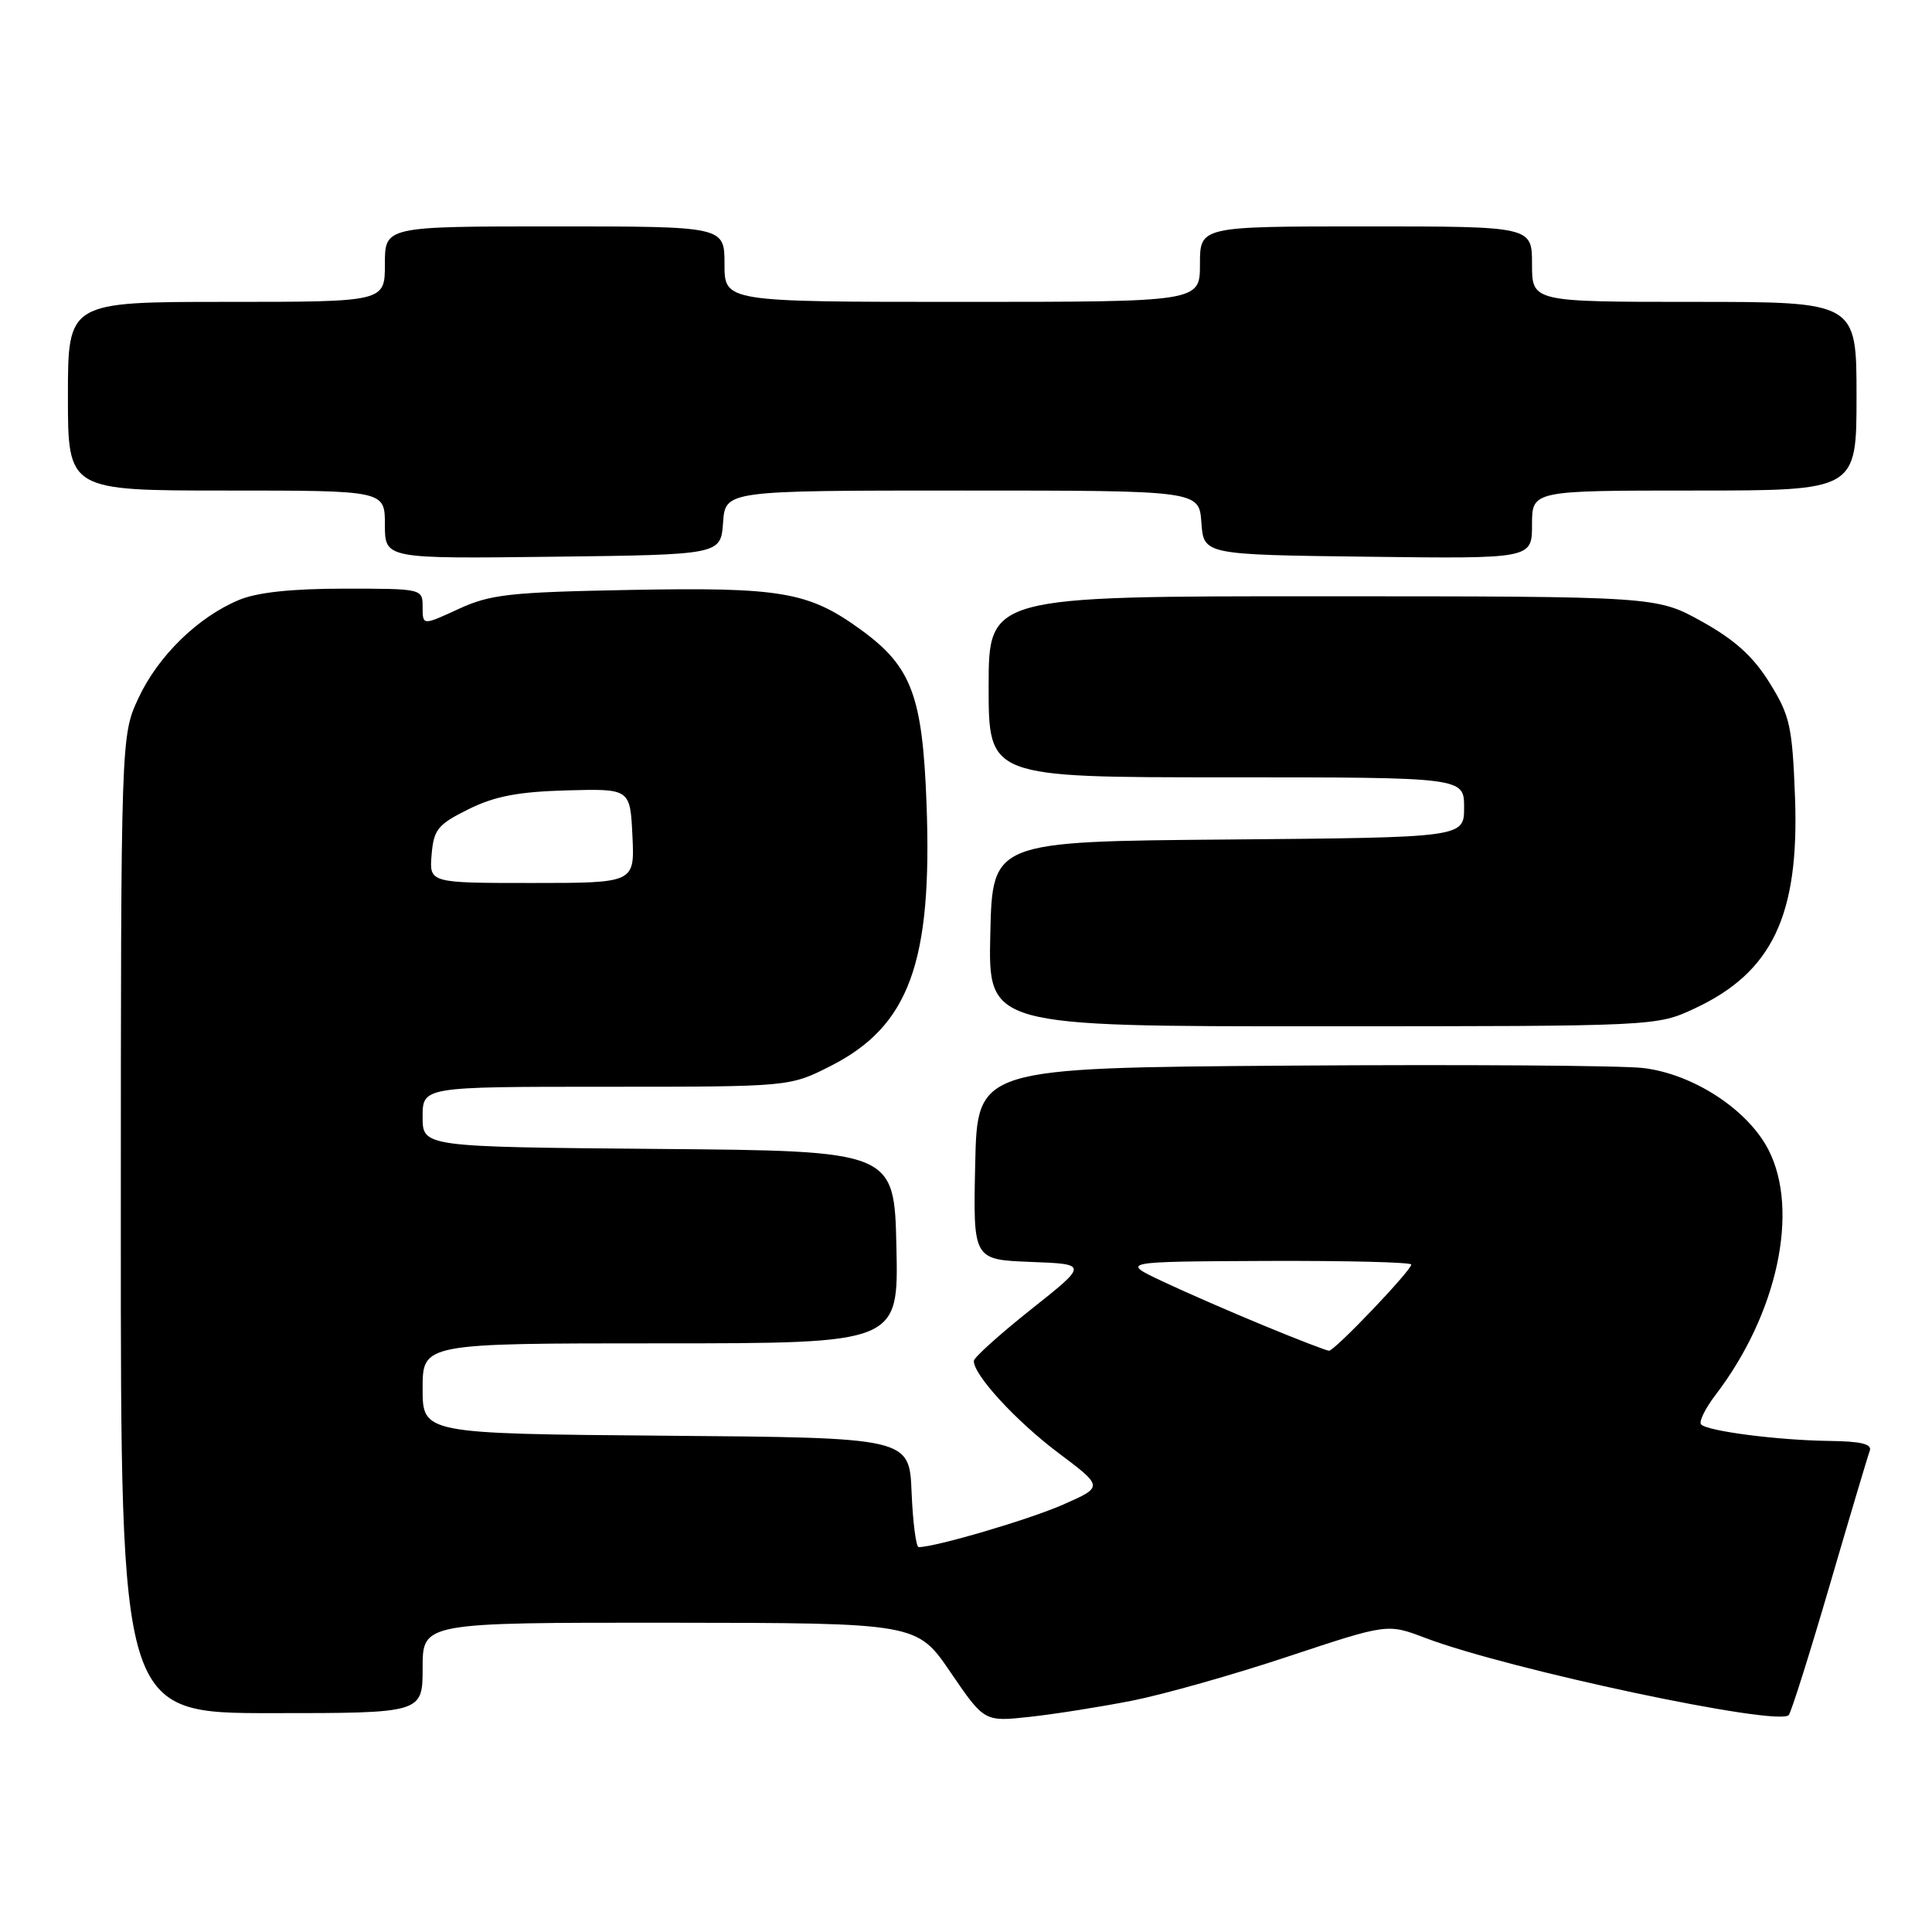 <?xml version="1.0" encoding="UTF-8" standalone="no"?>
<!DOCTYPE svg PUBLIC "-//W3C//DTD SVG 1.1//EN" "http://www.w3.org/Graphics/SVG/1.1/DTD/svg11.dtd" >
<svg xmlns="http://www.w3.org/2000/svg" xmlns:xlink="http://www.w3.org/1999/xlink" version="1.1" viewBox="0 0 256 256">
 <g >
 <path fill="currentColor"
d=" M 150.00 225.35 C 154.12 224.54 163.43 221.91 170.67 219.50 C 183.84 215.13 183.84 215.13 188.82 217.02 C 199.90 221.23 235.71 228.83 237.02 227.25 C 237.36 226.84 239.81 219.07 242.46 210.00 C 245.11 200.93 247.49 192.94 247.75 192.25 C 248.09 191.34 246.60 190.98 242.36 190.93 C 235.61 190.84 226.31 189.65 225.41 188.75 C 225.07 188.41 225.94 186.63 227.35 184.79 C 235.52 174.08 238.46 160.42 234.34 152.37 C 231.61 147.04 224.37 142.31 217.74 141.52 C 214.86 141.18 193.82 141.04 171.00 141.20 C 129.50 141.50 129.50 141.50 129.22 154.21 C 128.94 166.91 128.94 166.91 136.56 167.21 C 144.18 167.50 144.18 167.50 136.62 173.50 C 132.47 176.80 129.06 179.87 129.04 180.32 C 128.96 182.13 134.60 188.28 140.24 192.52 C 146.22 197.01 146.22 197.01 140.86 199.37 C 136.37 201.35 123.95 205.00 121.73 205.00 C 121.38 205.00 120.96 201.74 120.79 197.75 C 120.50 190.50 120.50 190.50 88.25 190.24 C 56.00 189.97 56.00 189.97 56.00 183.99 C 56.00 178.00 56.00 178.00 87.53 178.00 C 119.06 178.00 119.06 178.00 118.78 165.25 C 118.50 152.50 118.50 152.50 87.25 152.24 C 56.00 151.97 56.00 151.97 56.00 147.99 C 56.00 144.00 56.00 144.00 80.32 144.00 C 104.64 144.00 104.64 144.00 110.06 141.25 C 120.47 135.97 123.56 127.53 122.77 106.49 C 122.24 92.18 120.78 88.31 114.08 83.45 C 107.15 78.41 103.54 77.79 83.42 78.17 C 67.52 78.47 64.97 78.75 60.75 80.70 C 56.00 82.89 56.00 82.89 56.00 80.44 C 56.00 78.01 55.96 78.00 45.62 78.00 C 38.67 78.00 34.06 78.49 31.66 79.50 C 26.22 81.77 20.95 86.92 18.35 92.49 C 16.02 97.50 16.02 97.50 16.01 162.25 C 16.00 227.00 16.00 227.00 36.00 227.00 C 56.00 227.00 56.00 227.00 56.00 221.00 C 56.00 215.00 56.00 215.00 88.75 215.02 C 121.50 215.05 121.50 215.05 125.96 221.60 C 130.43 228.15 130.43 228.15 136.46 227.49 C 139.78 227.13 145.88 226.16 150.00 225.35 Z  M 224.54 133.63 C 234.83 128.84 238.42 121.29 237.85 105.69 C 237.49 96.23 237.19 94.84 234.48 90.48 C 232.31 86.98 229.87 84.78 225.50 82.35 C 219.50 79.02 219.50 79.02 175.25 79.01 C 131.00 79.00 131.00 79.00 131.00 91.00 C 131.00 103.00 131.00 103.00 162.50 103.00 C 194.00 103.00 194.00 103.00 194.00 106.99 C 194.00 110.97 194.00 110.97 162.75 111.24 C 131.50 111.50 131.50 111.50 131.22 123.75 C 130.94 136.00 130.94 136.00 175.22 135.99 C 219.50 135.98 219.50 135.98 224.54 133.63 Z  M 95.81 69.25 C 96.11 65.00 96.11 65.00 127.50 65.00 C 158.89 65.00 158.89 65.00 159.19 69.25 C 159.50 73.50 159.50 73.50 181.25 73.77 C 203.00 74.04 203.00 74.04 203.00 69.52 C 203.00 65.00 203.00 65.00 224.50 65.00 C 246.00 65.00 246.00 65.00 246.00 52.50 C 246.00 40.00 246.00 40.00 224.50 40.00 C 203.00 40.00 203.00 40.00 203.00 35.00 C 203.00 30.00 203.00 30.00 181.00 30.00 C 159.00 30.00 159.00 30.00 159.00 35.00 C 159.00 40.00 159.00 40.00 127.50 40.00 C 96.00 40.00 96.00 40.00 96.00 35.00 C 96.00 30.00 96.00 30.00 73.50 30.00 C 51.00 30.00 51.00 30.00 51.00 35.00 C 51.00 40.00 51.00 40.00 30.00 40.00 C 9.00 40.00 9.00 40.00 9.00 52.50 C 9.00 65.00 9.00 65.00 30.00 65.00 C 51.00 65.00 51.00 65.00 51.00 69.52 C 51.00 74.04 51.00 74.04 73.25 73.77 C 95.50 73.50 95.50 73.50 95.81 69.25 Z  M 167.50 175.66 C 163.10 173.85 157.03 171.20 154.00 169.77 C 148.50 167.17 148.50 167.17 167.75 167.08 C 178.34 167.04 187.00 167.25 187.00 167.56 C 187.00 168.35 176.84 179.00 176.10 178.98 C 175.77 178.97 171.90 177.48 167.50 175.66 Z  M 57.19 113.25 C 57.47 109.91 58.00 109.25 62.07 107.23 C 65.54 105.51 68.65 104.91 75.07 104.73 C 83.50 104.50 83.50 104.50 83.80 110.75 C 84.10 117.00 84.10 117.00 70.49 117.00 C 56.88 117.00 56.88 117.00 57.19 113.25 Z "/>
</g>
</svg>